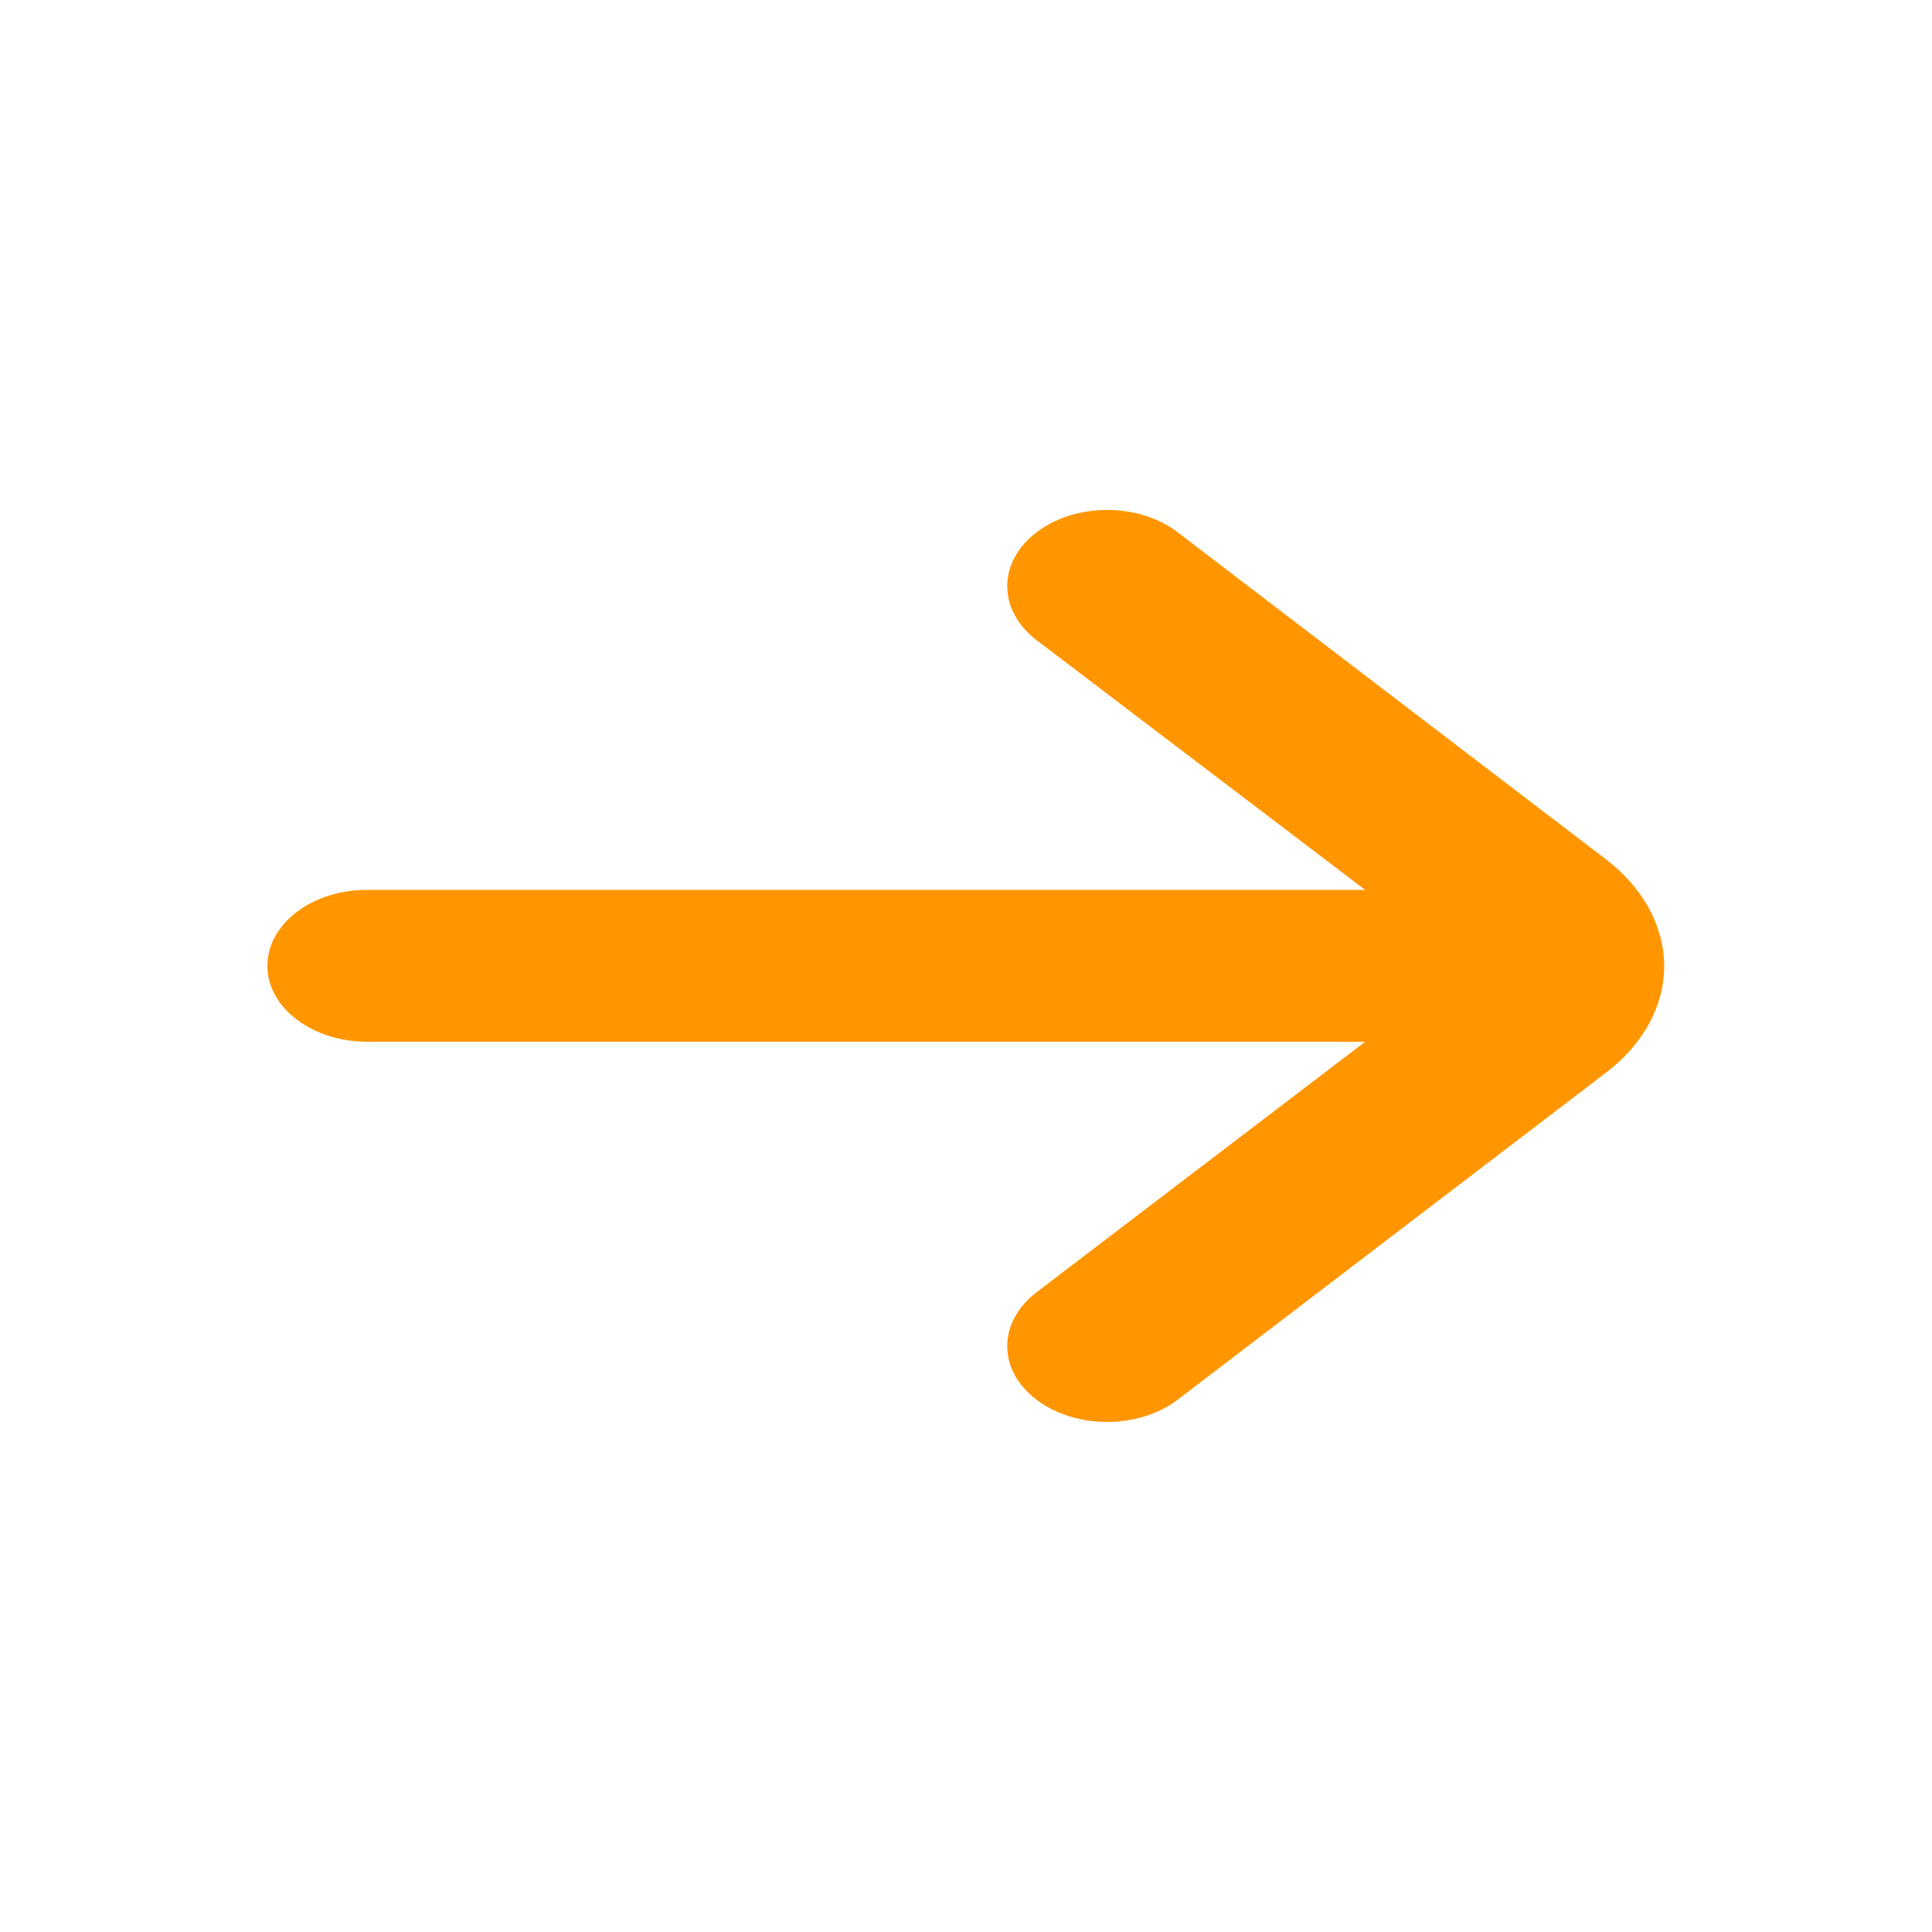 <?xml version="1.0" encoding="utf-8"?>
<!-- Generator: Adobe Illustrator 26.1.0, SVG Export Plug-In . SVG Version: 6.00 Build 0)  -->
<svg version="1.1" id="Capa_1" xmlns="http://www.w3.org/2000/svg" xmlns:xlink="http://www.w3.org/1999/xlink" x="0px" y="0px"
	 viewBox="0 0 50 50" style="enable-background:new 0 0 50 50;" xml:space="preserve">
<style type="text/css">
	.st0{fill:#6737DD;}
	.st1{clip-path:url(#SVGID_00000013164541374810321850000003067314522480490137_);}
	.st2{fill:#D1DDFF;}
	.st3{fill:#0C0078;}
	.st4{fill:#613EEA;}
	.st5{fill:#9AAEFF;}
	.st6{fill:#FF5E75;}
	.st7{fill:url(#SVGID_00000104693965511041488100000017891483641954063539_);}
	.st8{fill:url(#SVGID_00000178906615830026979620000003148233263697736606_);}
	.st9{fill:#1A00AD;}
	.st10{fill:#FF5000;}
	.st11{fill:url(#SVGID_00000146485601487845086970000011485528620806719395_);}
	.st12{fill:url(#SVGID_00000108299661829679986300000000665531379792924326_);}
	.st13{fill:url(#SVGID_00000016069739149240357360000017423965044446413220_);}
	.st14{fill:#FF3F5F;}
	.st15{fill:url(#SVGID_00000090997896772243505830000004661422409236558736_);}
	.st16{fill:#FF134C;}
	.st17{fill:#0B0043;}
	.st18{fill:url(#SVGID_00000007423355878829538230000011892092000305661318_);}
	.st19{fill:#FFAC00;}
	.st20{clip-path:url(#SVGID_00000067235729804419000100000008761975128056345476_);}
	.st21{fill:url(#SVGID_00000051346158734466862730000016156190147706568832_);}
	.st22{fill:#0D0078;}
	.st23{fill:url(#SVGID_00000122691266353327120650000012507983367350899883_);}
	.st24{fill:#FFD300;}
	.st25{fill:url(#SVGID_00000003104469005768949090000018410013031568950672_);}
	.st26{fill:url(#SVGID_00000011002739120783257210000011205590723449832893_);}
	.st27{fill:url(#SVGID_00000153677191464247887950000011908419865766643591_);}
	.st28{fill:#FFE38F;}
	.st29{fill:#FF9600;}
	.st30{fill:#00B3DB;}
	.st31{clip-path:url(#SVGID_00000021112302771641698780000008387683231083608714_);}
	.st32{fill:url(#SVGID_00000057844716540066880320000009150338774464718731_);}
	.st33{fill:url(#SVGID_00000168838120030728503290000006954766589228381626_);}
	.st34{fill:url(#SVGID_00000070804078023082105060000007175093323547750078_);}
	.st35{fill:#380F81;}
	.st36{fill:#FFFFFF;}
	.st37{fill:#00ACE7;}
	.st38{fill:#F64871;}
	.st39{clip-path:url(#SVGID_00000047028792043909846670000014388105596299315882_);}
	.st40{fill:#FF3A55;}
	.st41{fill:#230756;}
	.st42{fill:#CDE7EC;}
	.st43{fill:#B0DAE1;}
	.st44{fill:#FF1343;}
	.st45{fill:#B0D3D8;}
	.st46{fill:#E2EFF3;}
	.st47{fill:#B4A2FF;}
	.st48{fill:#FF7300;}
	.st49{fill:#858686;}
	.st50{opacity:0.6;fill:#FF9600;}
	.st51{fill:url(#SVGID_00000149370364248985497330000011185261419556224169_);}
	.st52{fill:#4195D0;}
	.st53{fill:#76C5DE;}
</style>
<g>
	<g>
		<path class="st29" d="M9.5,26.96l25.83,0l-8.5,6.48c-1.01,0.77-1.02,2.01-0.01,2.78c0,0,0.01,0.01,0.01,0.01
			c1.01,0.76,2.63,0.76,3.64,0l11.08-8.46c0.97-0.73,1.52-1.73,1.52-2.78l0,0c-0.01-1.04-0.56-2.03-1.52-2.76l-11.08-8.46
			c-1.01-0.77-2.65-0.76-3.65,0.01c-1.01,0.77-1,2.02,0.01,2.79l0,0l8.5,6.46l-25.83,0c-1.43,0-2.58,0.88-2.58,1.97
			C6.92,26.08,8.08,26.96,9.5,26.96z"/>
	</g>
</g>
</svg>
